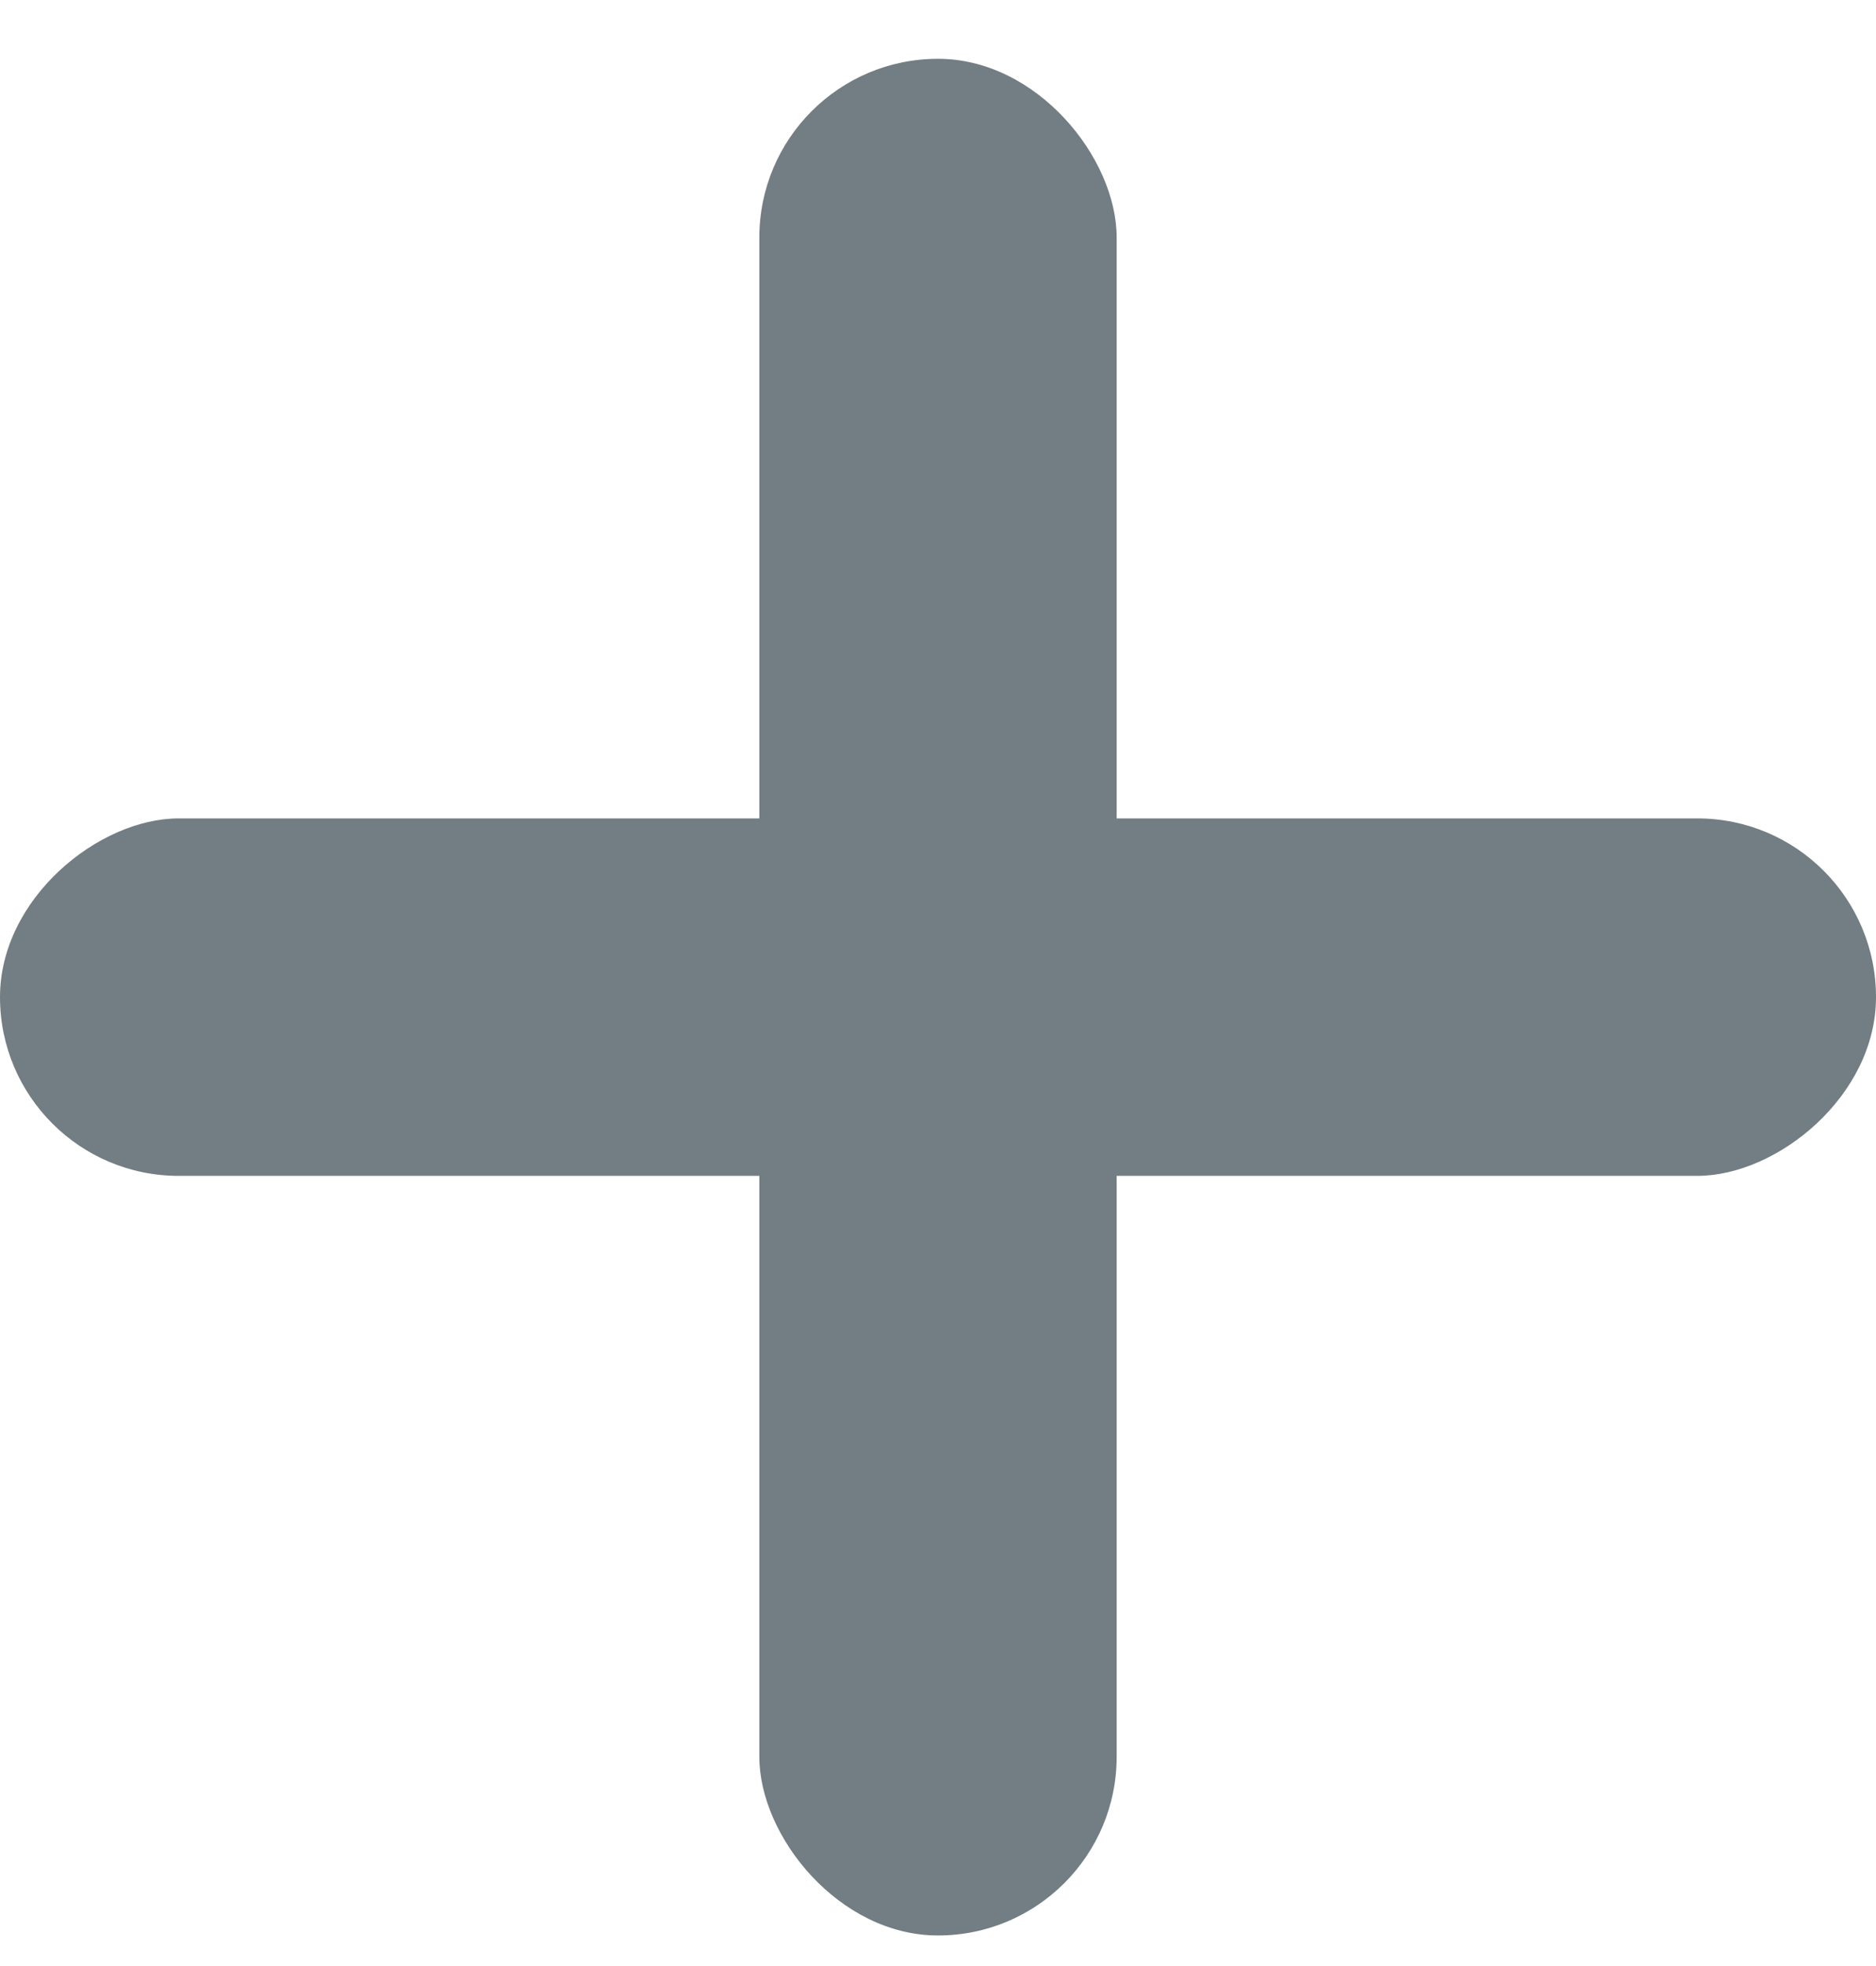 <svg width="21" height="22" viewBox="0 0 21 22" fill="none" xmlns="http://www.w3.org/2000/svg">
<rect x="8.5" y="0.658" width="4" height="21" rx="2" fill="#727E83"/>
<rect x="21" y="9.158" width="4" height="21" rx="2" transform="rotate(90 21 9.158)" fill="#727E83"/>
</svg>
